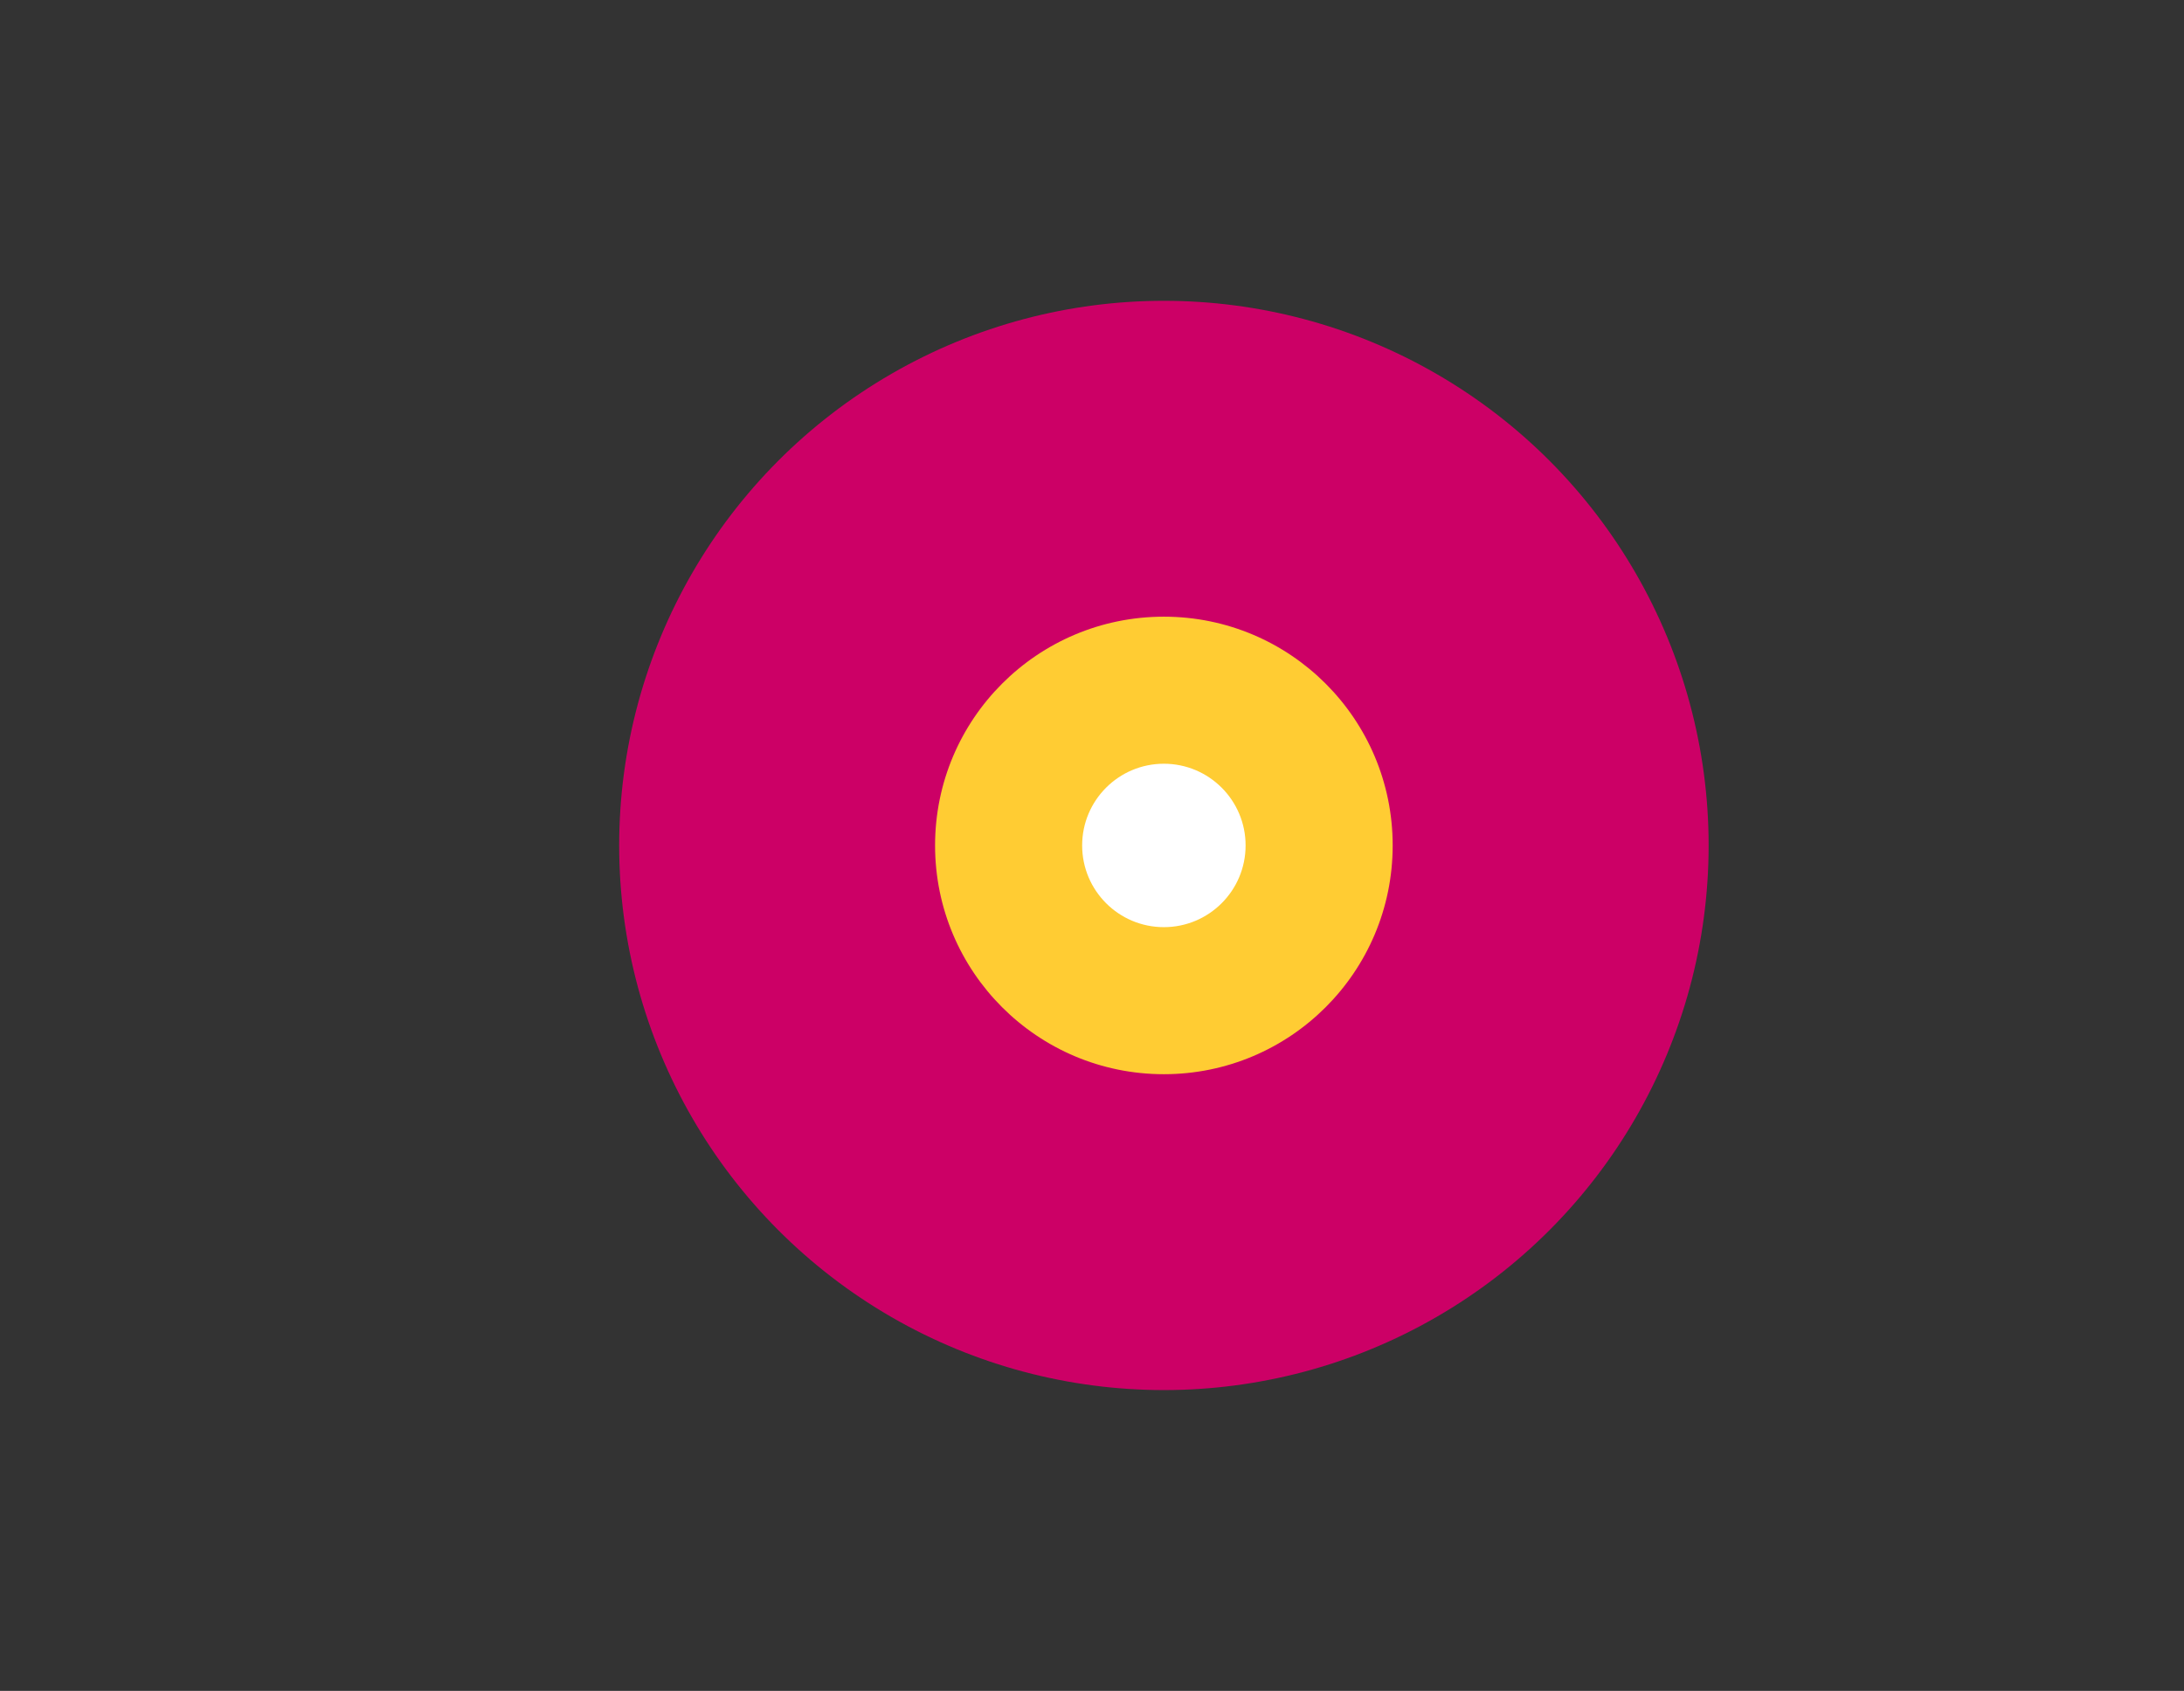 <?xml version="1.0" encoding="utf-8"?>
<!-- Generator: Adobe Illustrator 16.0.0, SVG Export Plug-In . SVG Version: 6.00 Build 0)  -->
<!DOCTYPE svg PUBLIC "-//W3C//DTD SVG 1.1//EN" "http://www.w3.org/Graphics/SVG/1.1/DTD/svg11.dtd">
<svg version="1.1" xmlns="http://www.w3.org/2000/svg" xmlns:xlink="http://www.w3.org/1999/xlink" x="0px" y="0px"
	 width="87.816px" height="68px" viewBox="0 0 87.816 68" enable-background="new 0 0 87.816 68" xml:space="preserve">
<rect x="0" y="0" width="87.816" height="68" fill="#333333" stroke="none"/>
<g id="for_scale" display="none">
</g>
<g id="Layer_01">
</g>
<g id="israeli">
</g>
<g id="towns">
	<circle fill="#CC0066" cx="46.799" cy="34" r="21.903"/>
</g>
<g id="villages">
</g>
<g id="Layer_13">
</g>
<g id="no_recognition">
</g>
<g id="recognition_2">
	<circle fill="#FFCC33" cx="46.798" cy="34" r="9.2"/>
</g>
<g id="recognition">
	<circle fill="#FFFFFF" cx="46.798" cy="34" r="3.286"/>
</g>
<g id="names">
</g>
<g id="text_guide">
</g>
<g id="Layer_1">
</g>
<g id="Layer_2">
</g>
</svg>
